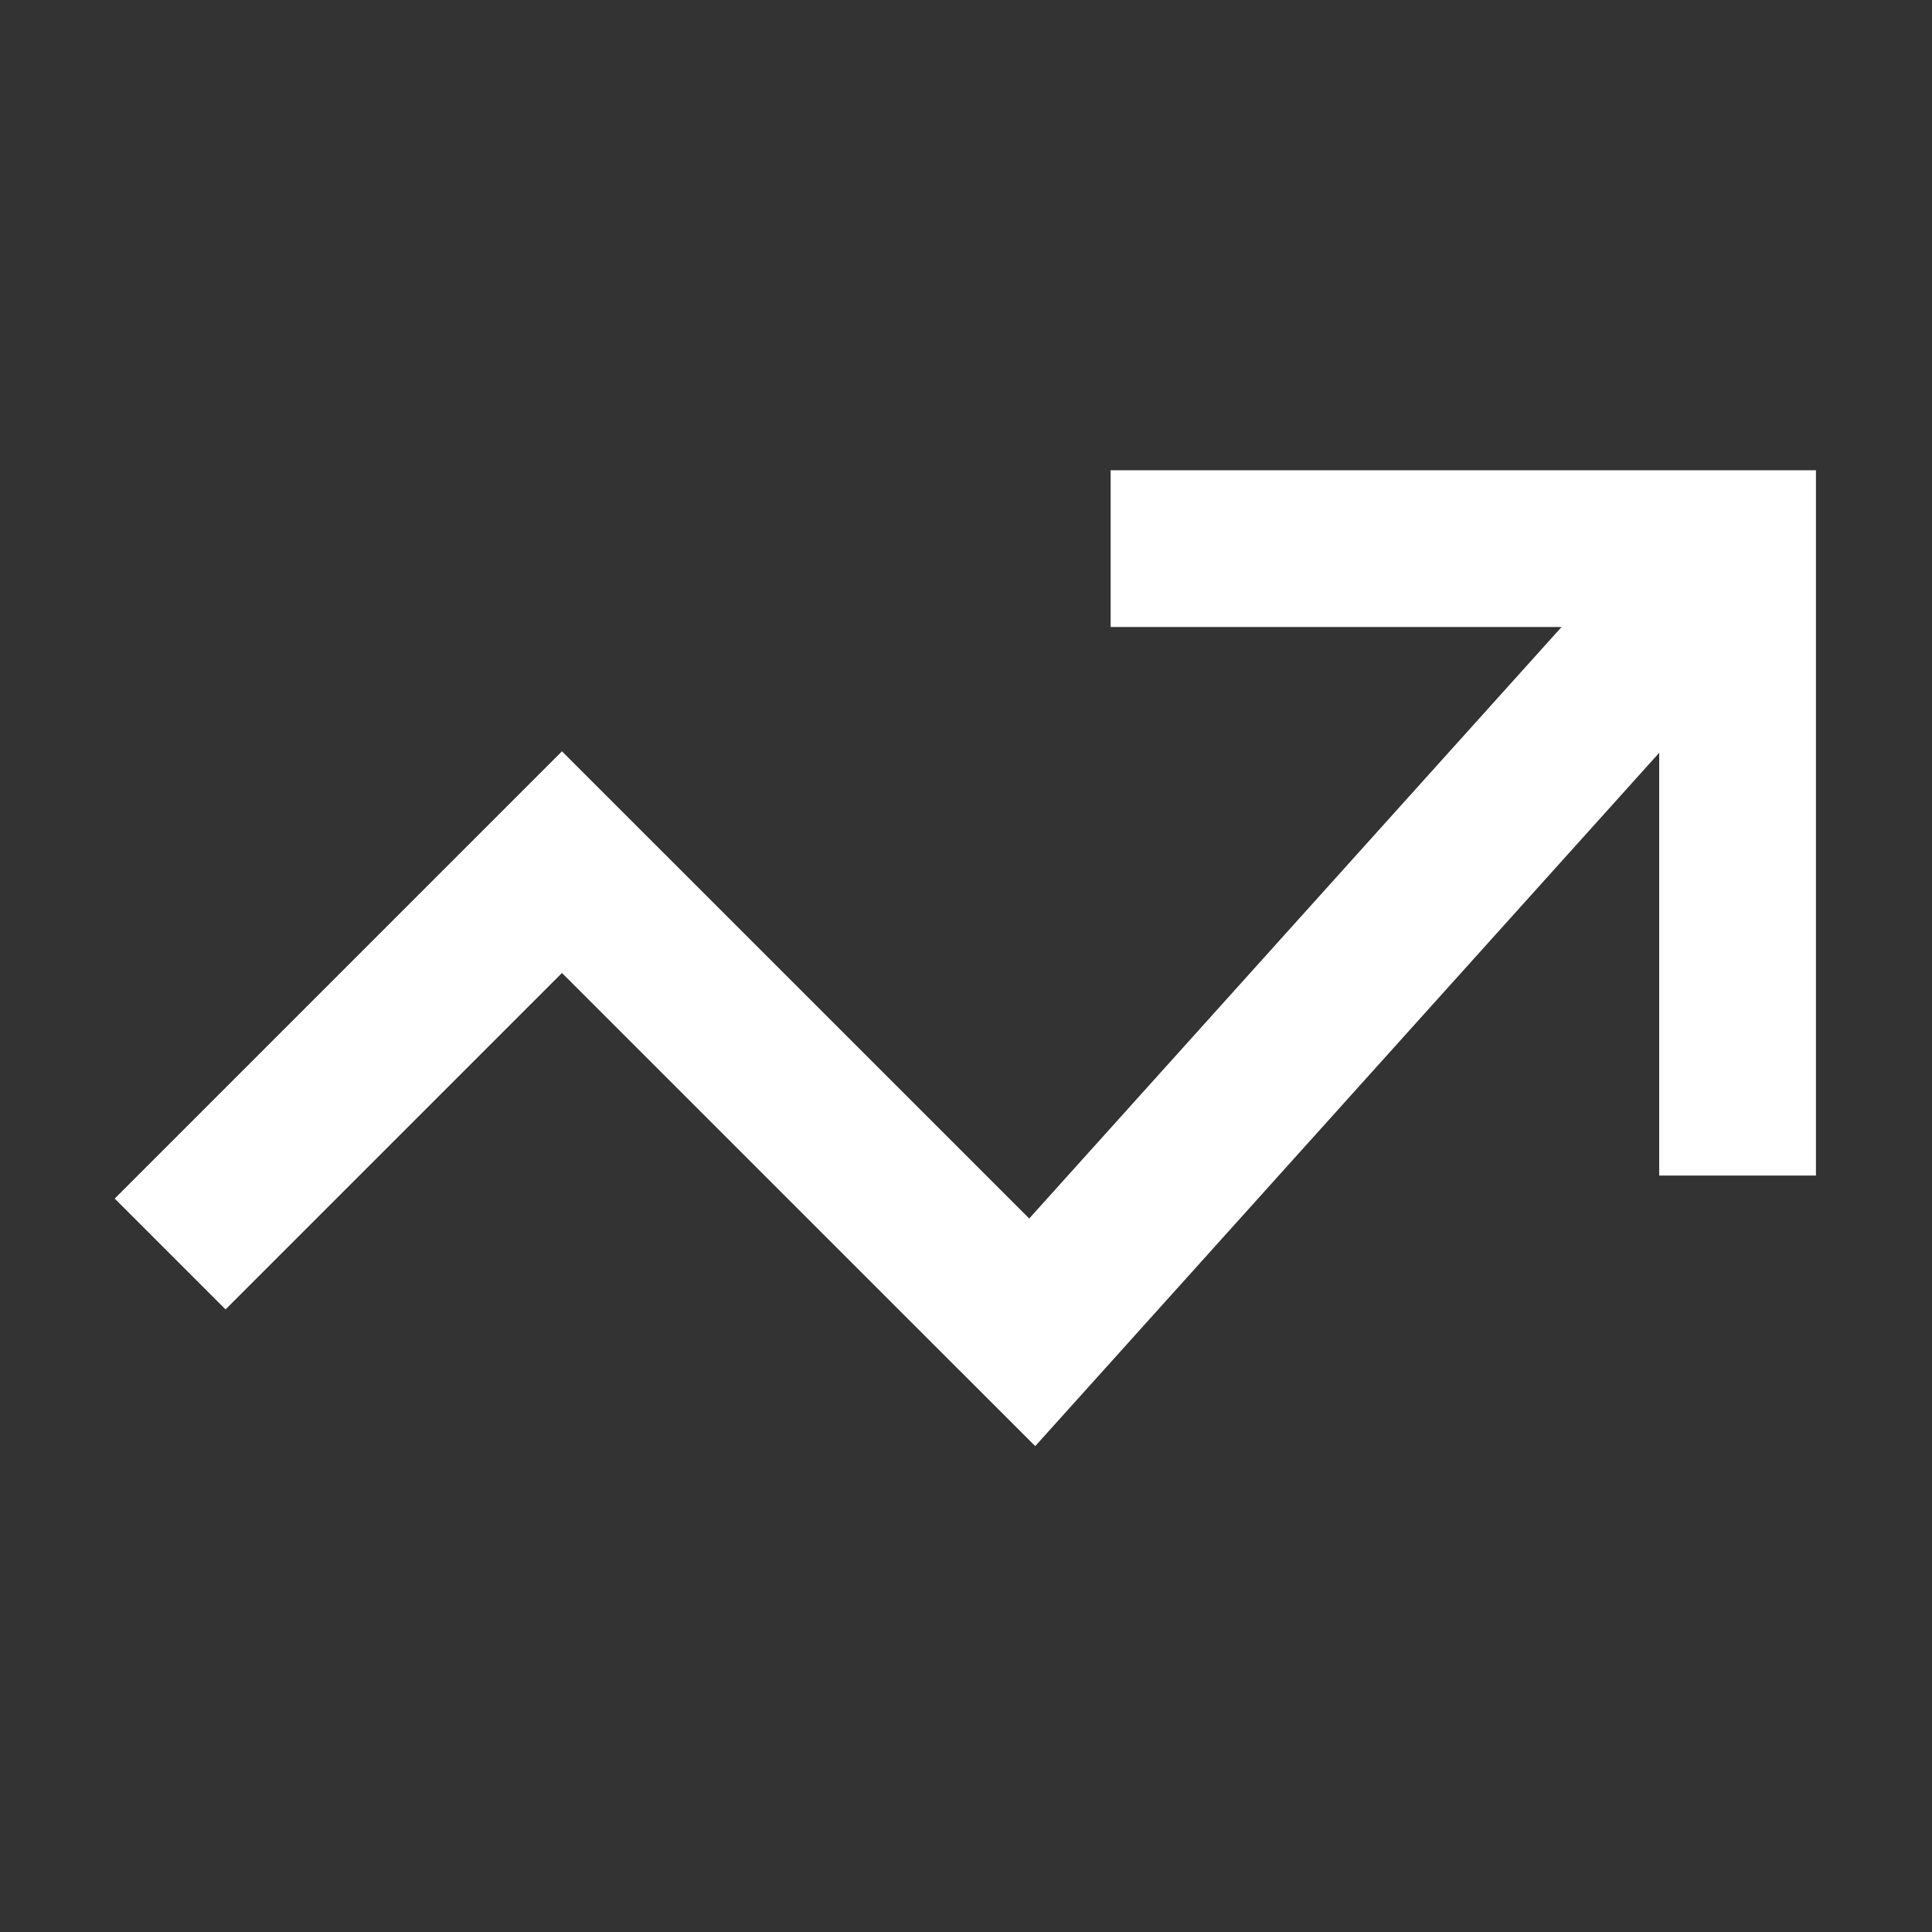 <svg width="33" height="33" viewBox="0 0 33 33" fill="none" xmlns="http://www.w3.org/2000/svg">
<rect x="0" y="0" width="33" height="33" fill="#333333" stroke="none"/>
<path d="M29.678 9.371L17.631 22.757L9.599 14.726L2.906 21.419" stroke="#fff" stroke-width="2.677" stroke-miterlimit="10"/>
<path d="M20.309 9.371H29.679V18.741" stroke="#fff" stroke-width="2.677" stroke-miterlimit="10" stroke-linecap="square"/>
</svg>
